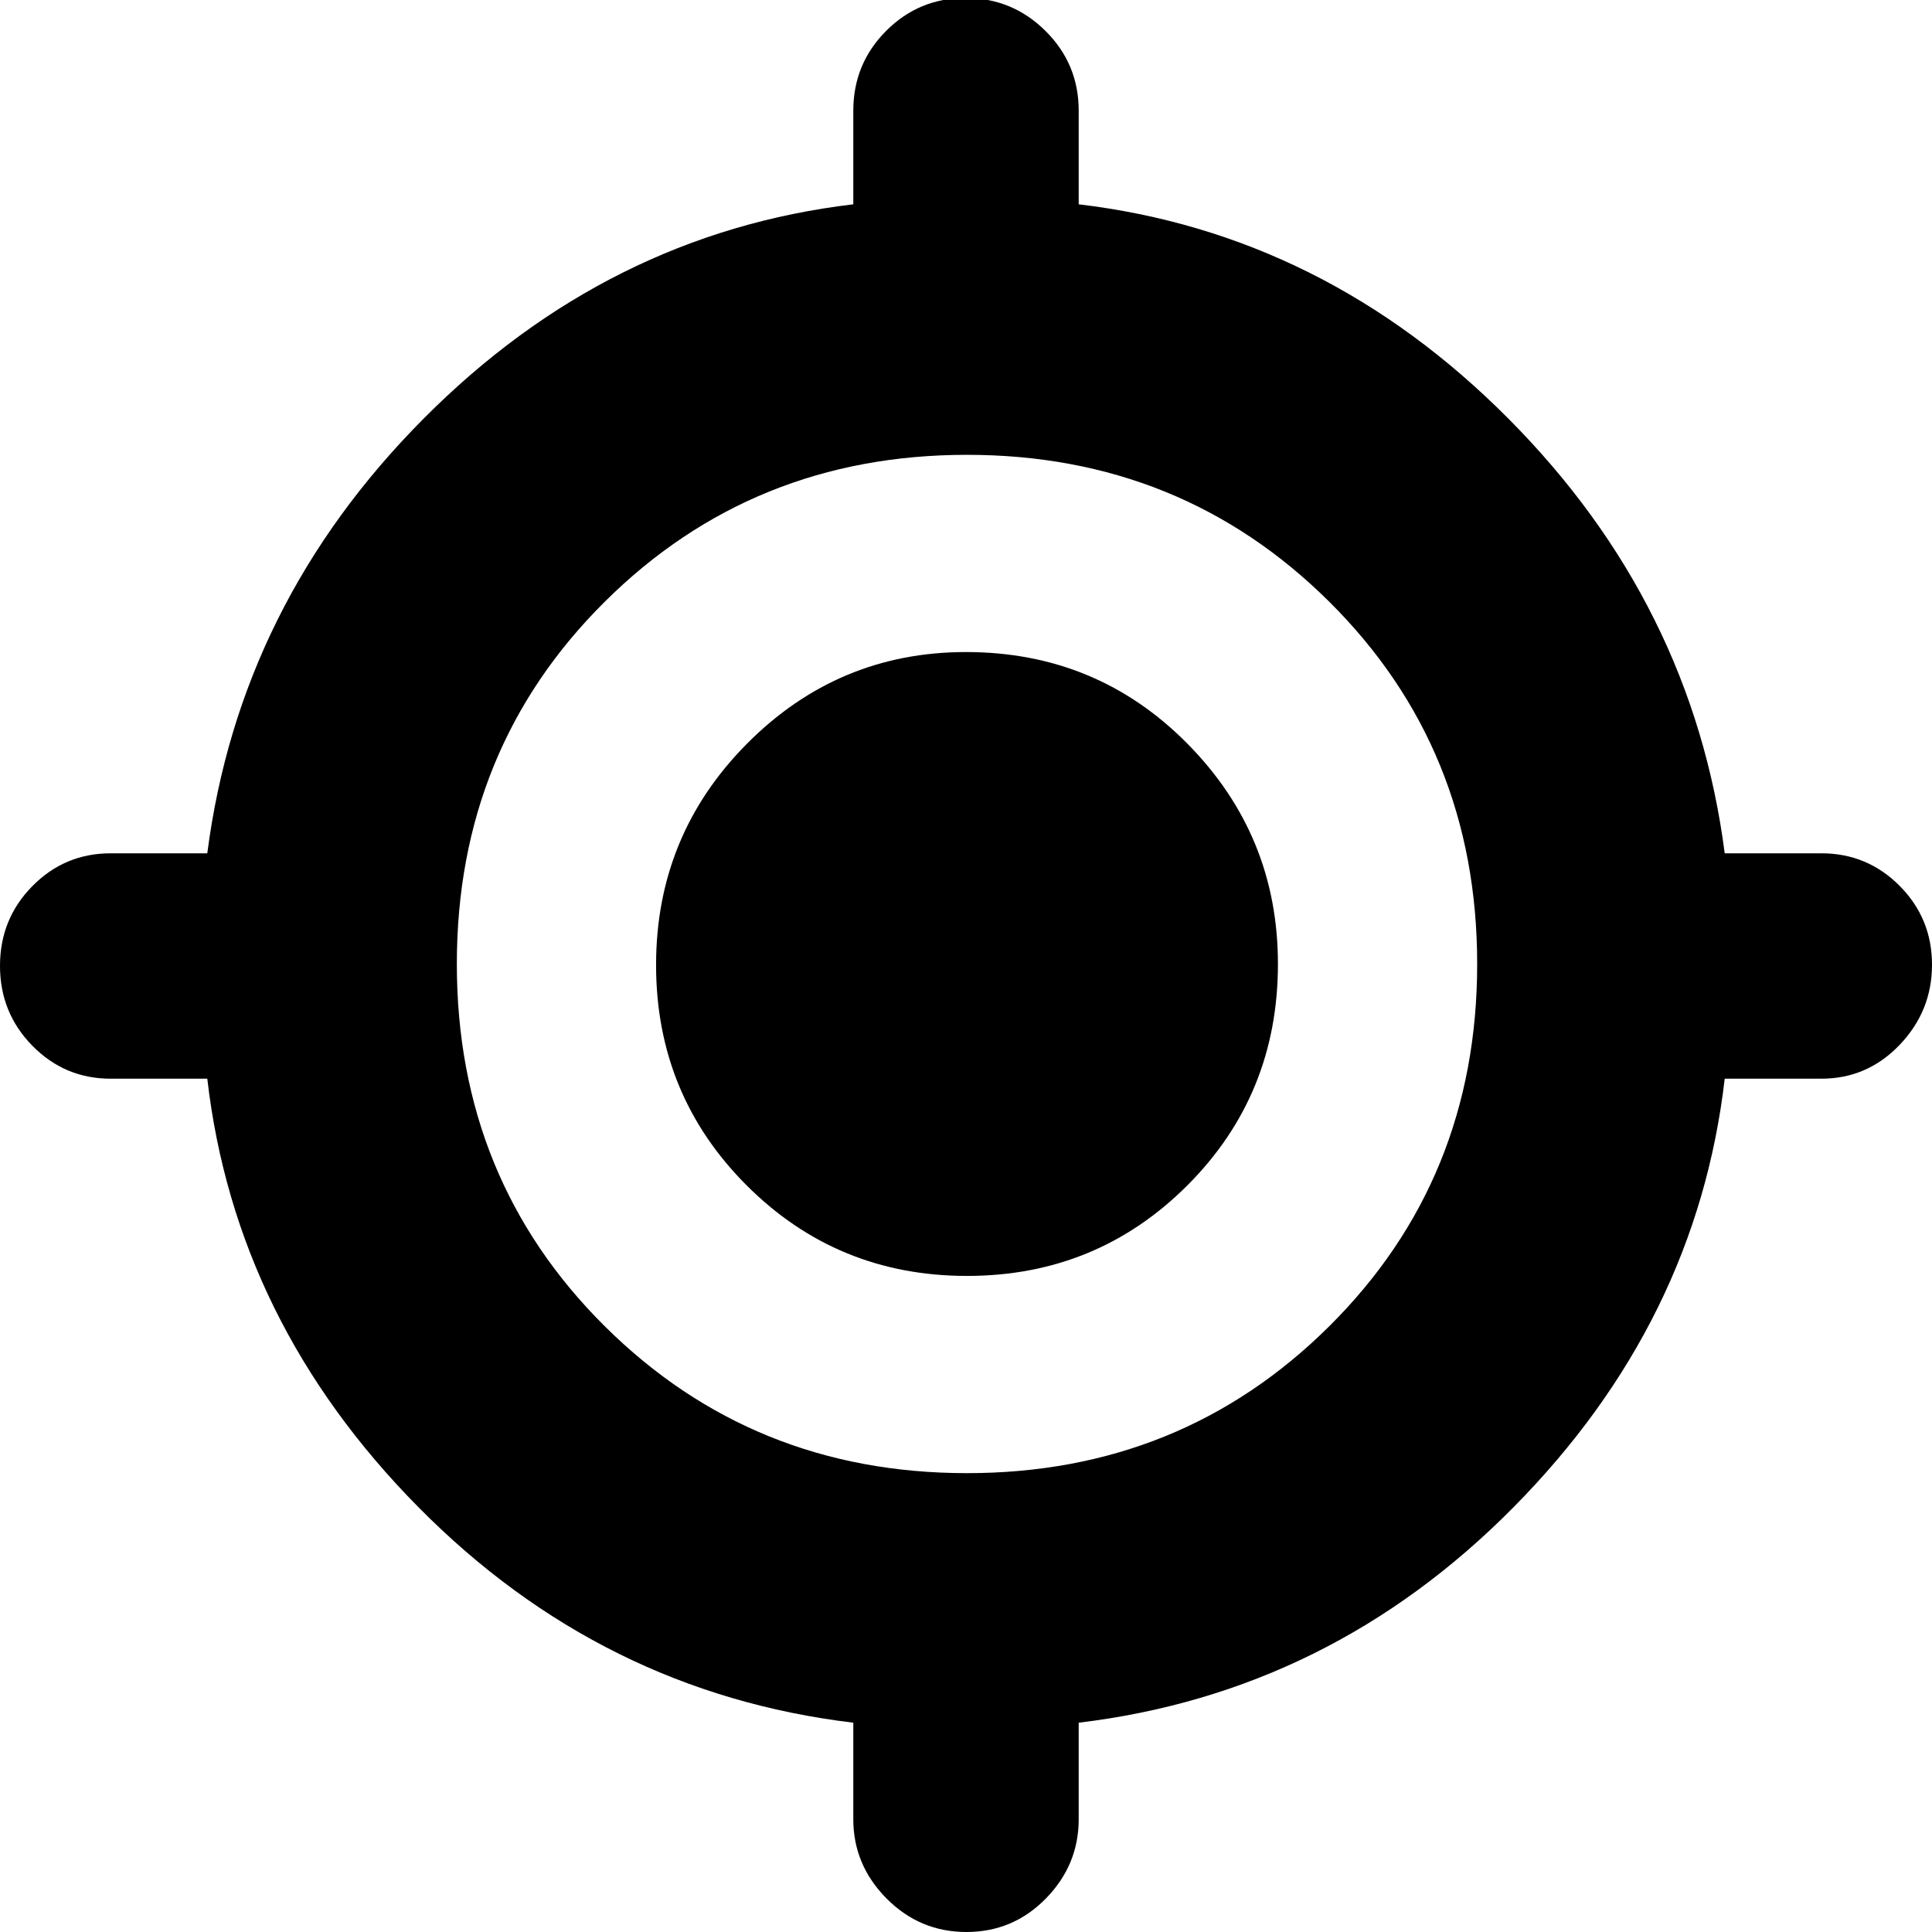 <svg xmlns="http://www.w3.org/2000/svg" height="20" viewBox="0 -960 960 960" width="20"><path d="M424-56v-48q-125-15-216-107T103-424H55q-22.85 0-38.92-16.38Q0-456.77 0-480.07q0-23.31 16.08-39.62Q32.15-536 55-536h48q16-124 107.5-216T424-858.48V-905q0-23.27 16.3-39.64Q456.6-961 479.79-961t39.7 16.36Q536-928.27 536-905v46.52Q658-844 749.5-752T857-536h48q22.85 0 38.92 16.18Q960-503.64 960-480.63q0 23-16.08 39.82Q927.85-424 905-424h-48q-14 121-105 213T536-104v48q0 22.67-16.3 39.34Q503.4 0 480.21 0t-39.7-16.66Q424-33.33 424-56Zm56.5-172q106.5 0 180-73T734-481q0-107-73.5-180t-180-73q-106.5 0-180 73T227-481q0 107 73.5 180t180 73Zm0-98Q416-326 371-371t-45-109.5q0-64.5 45.21-110T480-636q65 0 110 45.51 45 45.5 45 109.49 0 65-45 110t-109.5 45Z"/></svg>